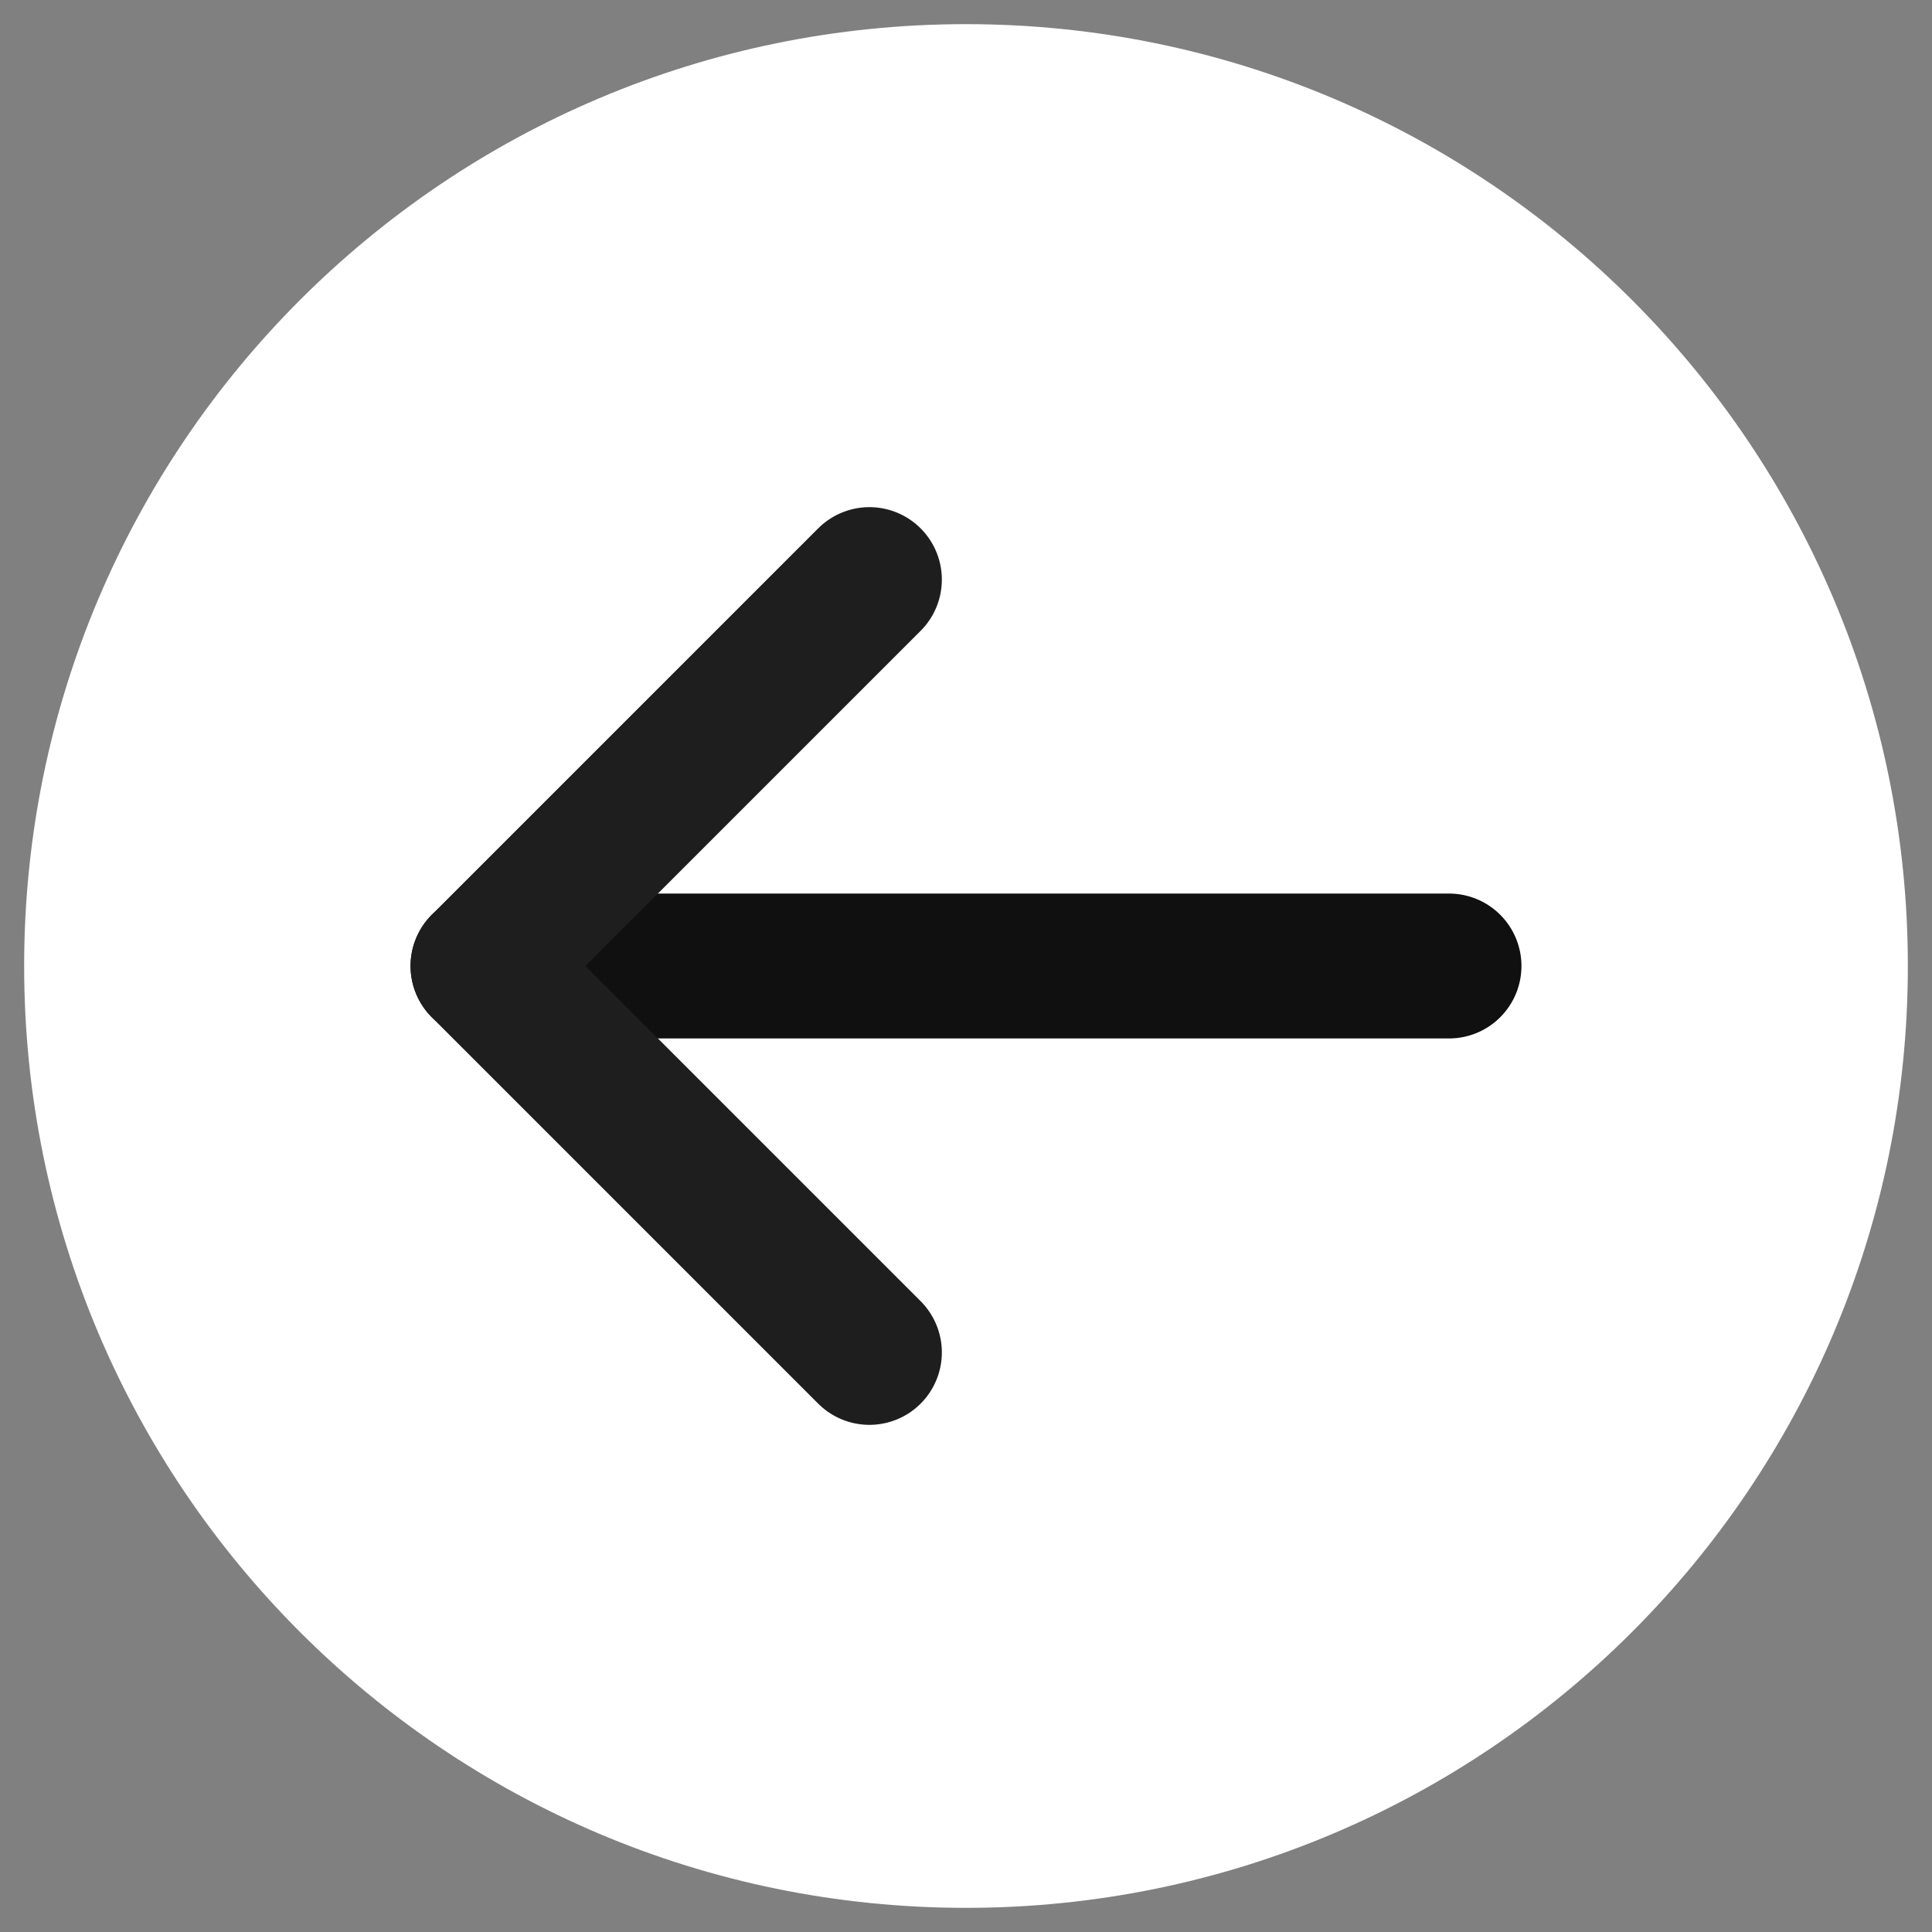 <svg width="30" height="30" viewBox="0 0 20 20" fill="none" xmlns="http://www.w3.org/2000/svg">
<rect x="0" y="0" width="20" height="20" fill="#808080" stroke="none"/>
<path d="M10 19C14.971 19 19 14.971 19 10C19 5.029 14.971 1 10 1C5.029 1 1 5.029 1 10C1 14.971 5.029 19 10 19Z" fill="white" stroke="white" stroke-width="1.5" stroke-linecap="round" stroke-linejoin="round"/>
<path d="M5 10H15" stroke="#101010" stroke-width="1.5" stroke-linecap="round" stroke-linejoin="round"/>
<path d="M9 6L5 10L9 14" stroke="#1E1E1E" stroke-width="1.5" stroke-linecap="round" stroke-linejoin="round"/>
</svg>
